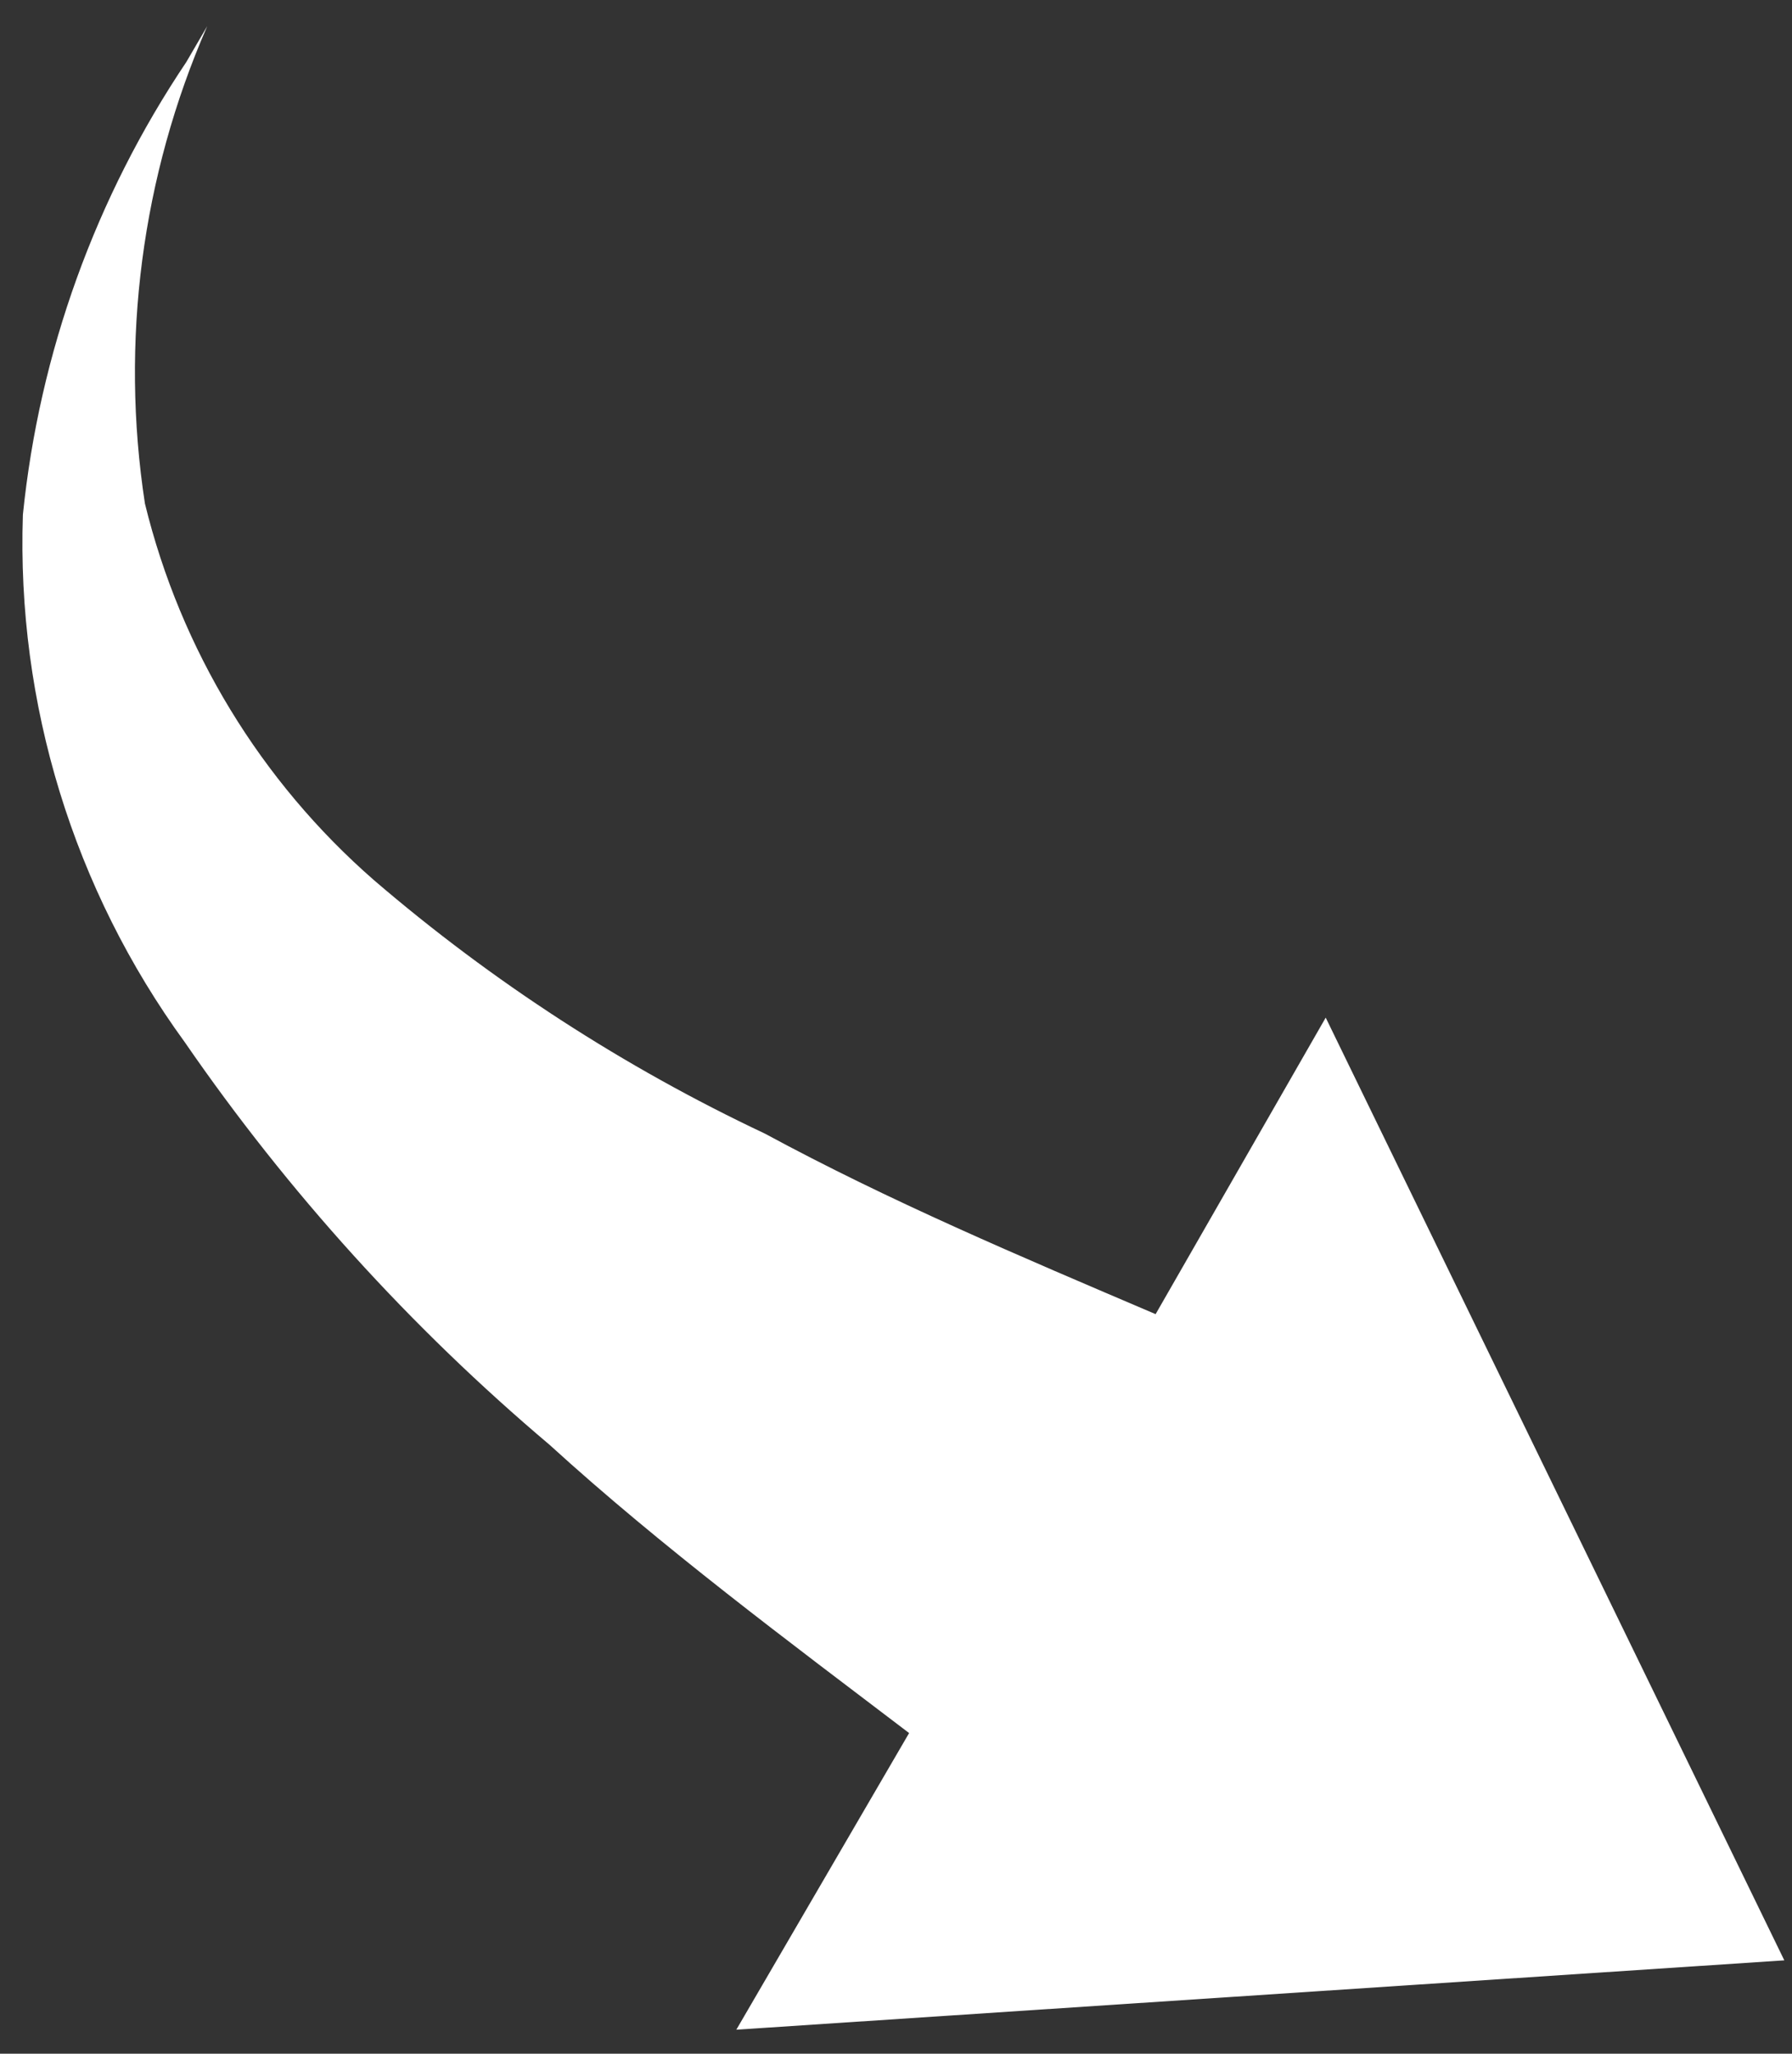 <svg width="48" height="55" viewBox="0 0 48 55" fill="none" xmlns="http://www.w3.org/2000/svg">
<rect x="0" y="0" width="48" height="55" fill="#333333" stroke="none"/>
<path fill-rule="evenodd" clip-rule="evenodd" d="M30.954 35.194C27.28 33.627 23.822 32.163 20.492 30.361C16.713 28.579 13.191 26.296 10.021 23.575C6.983 20.926 4.839 17.402 3.882 13.486C3.217 9.152 3.796 4.718 5.551 0.7L4.992 1.659C2.56 5.28 1.056 9.444 0.613 13.784C0.443 18.845 1.969 23.818 4.95 27.912C7.714 31.924 11 35.55 14.721 38.694C17.717 41.425 21.124 43.96 24.351 46.413L19.723 54.357L47.794 52.5L35.51 27.253L30.954 35.194Z" fill="white"/>
</svg>
